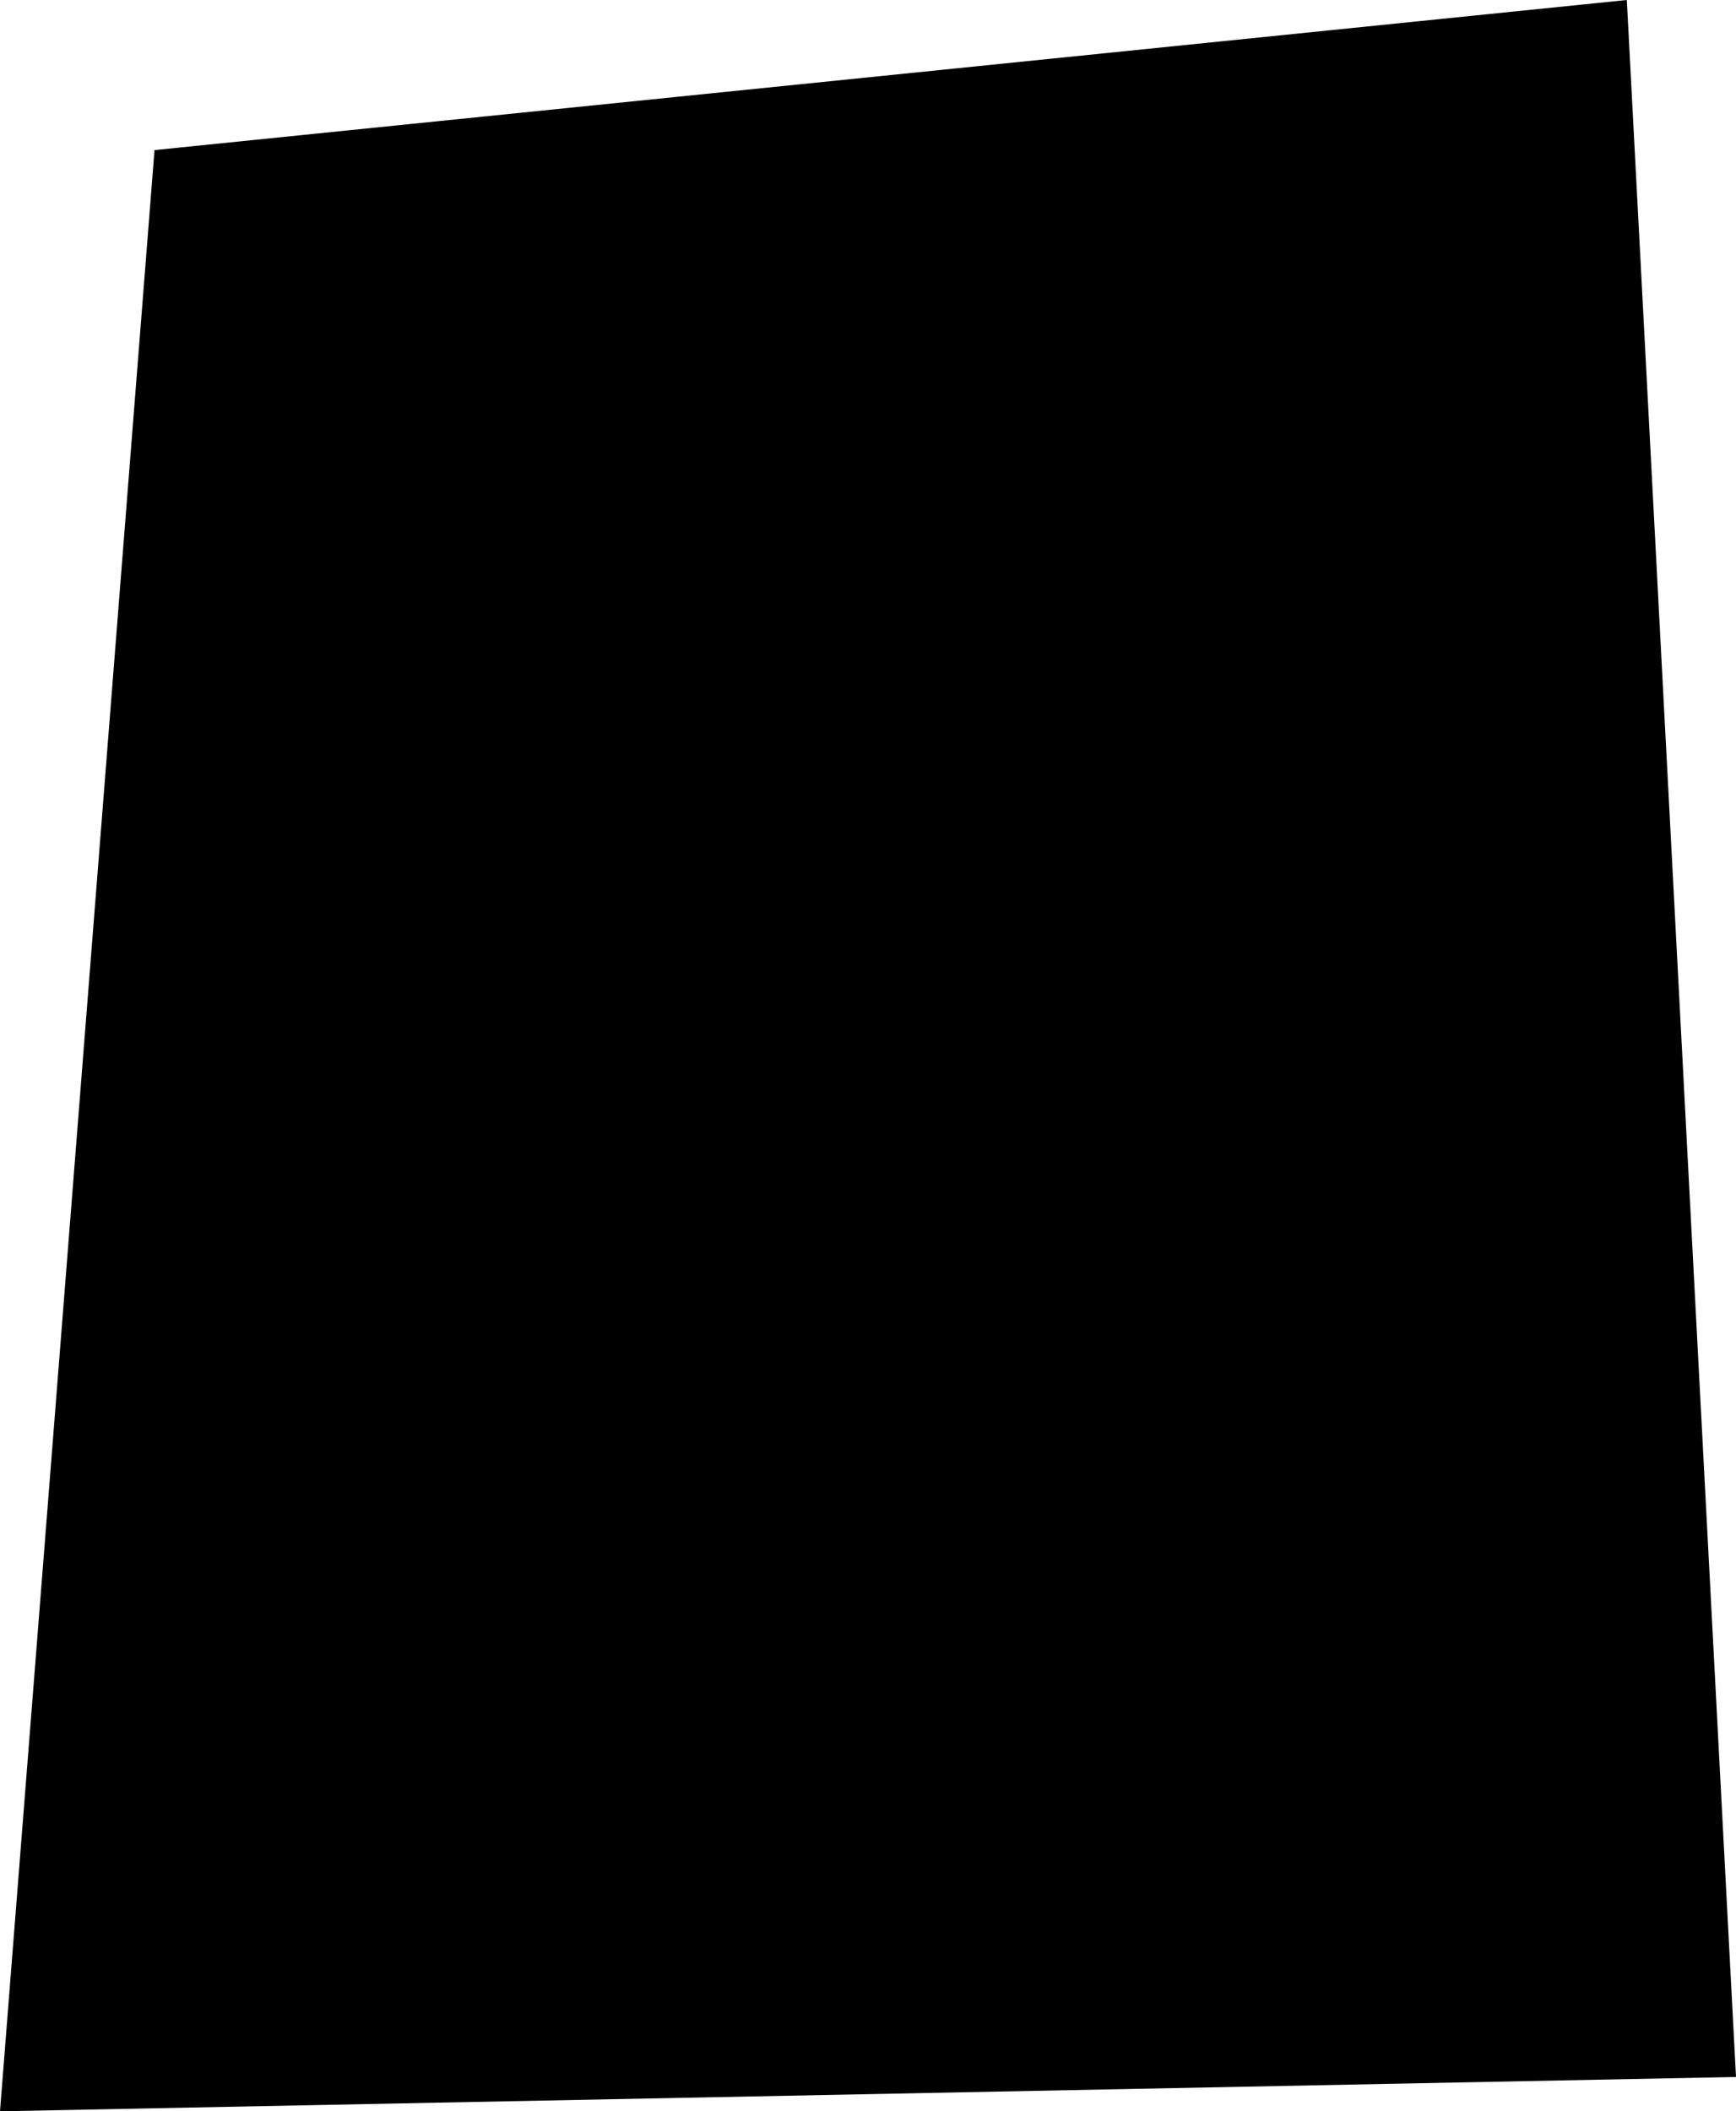 <?xml version="1.0" encoding="utf-8"?>
<!-- Generator: Adobe Illustrator 23.0.1, SVG Export Plug-In . SVG Version: 6.00 Build 0)  -->
<svg version="1.1" id="Layer_1" xmlns="http://www.w3.org/2000/svg" xmlns:xlink="http://www.w3.org/1999/xlink" x="0px" y="0px"
	 viewBox="0 0 505.6 614.7" style="enable-background:new 0 0 505.6 614.7;" xml:space="preserve">
<polygon points="473.8,0 505.6,604.7 0,614.7 45,43.7 "/>
</svg>

